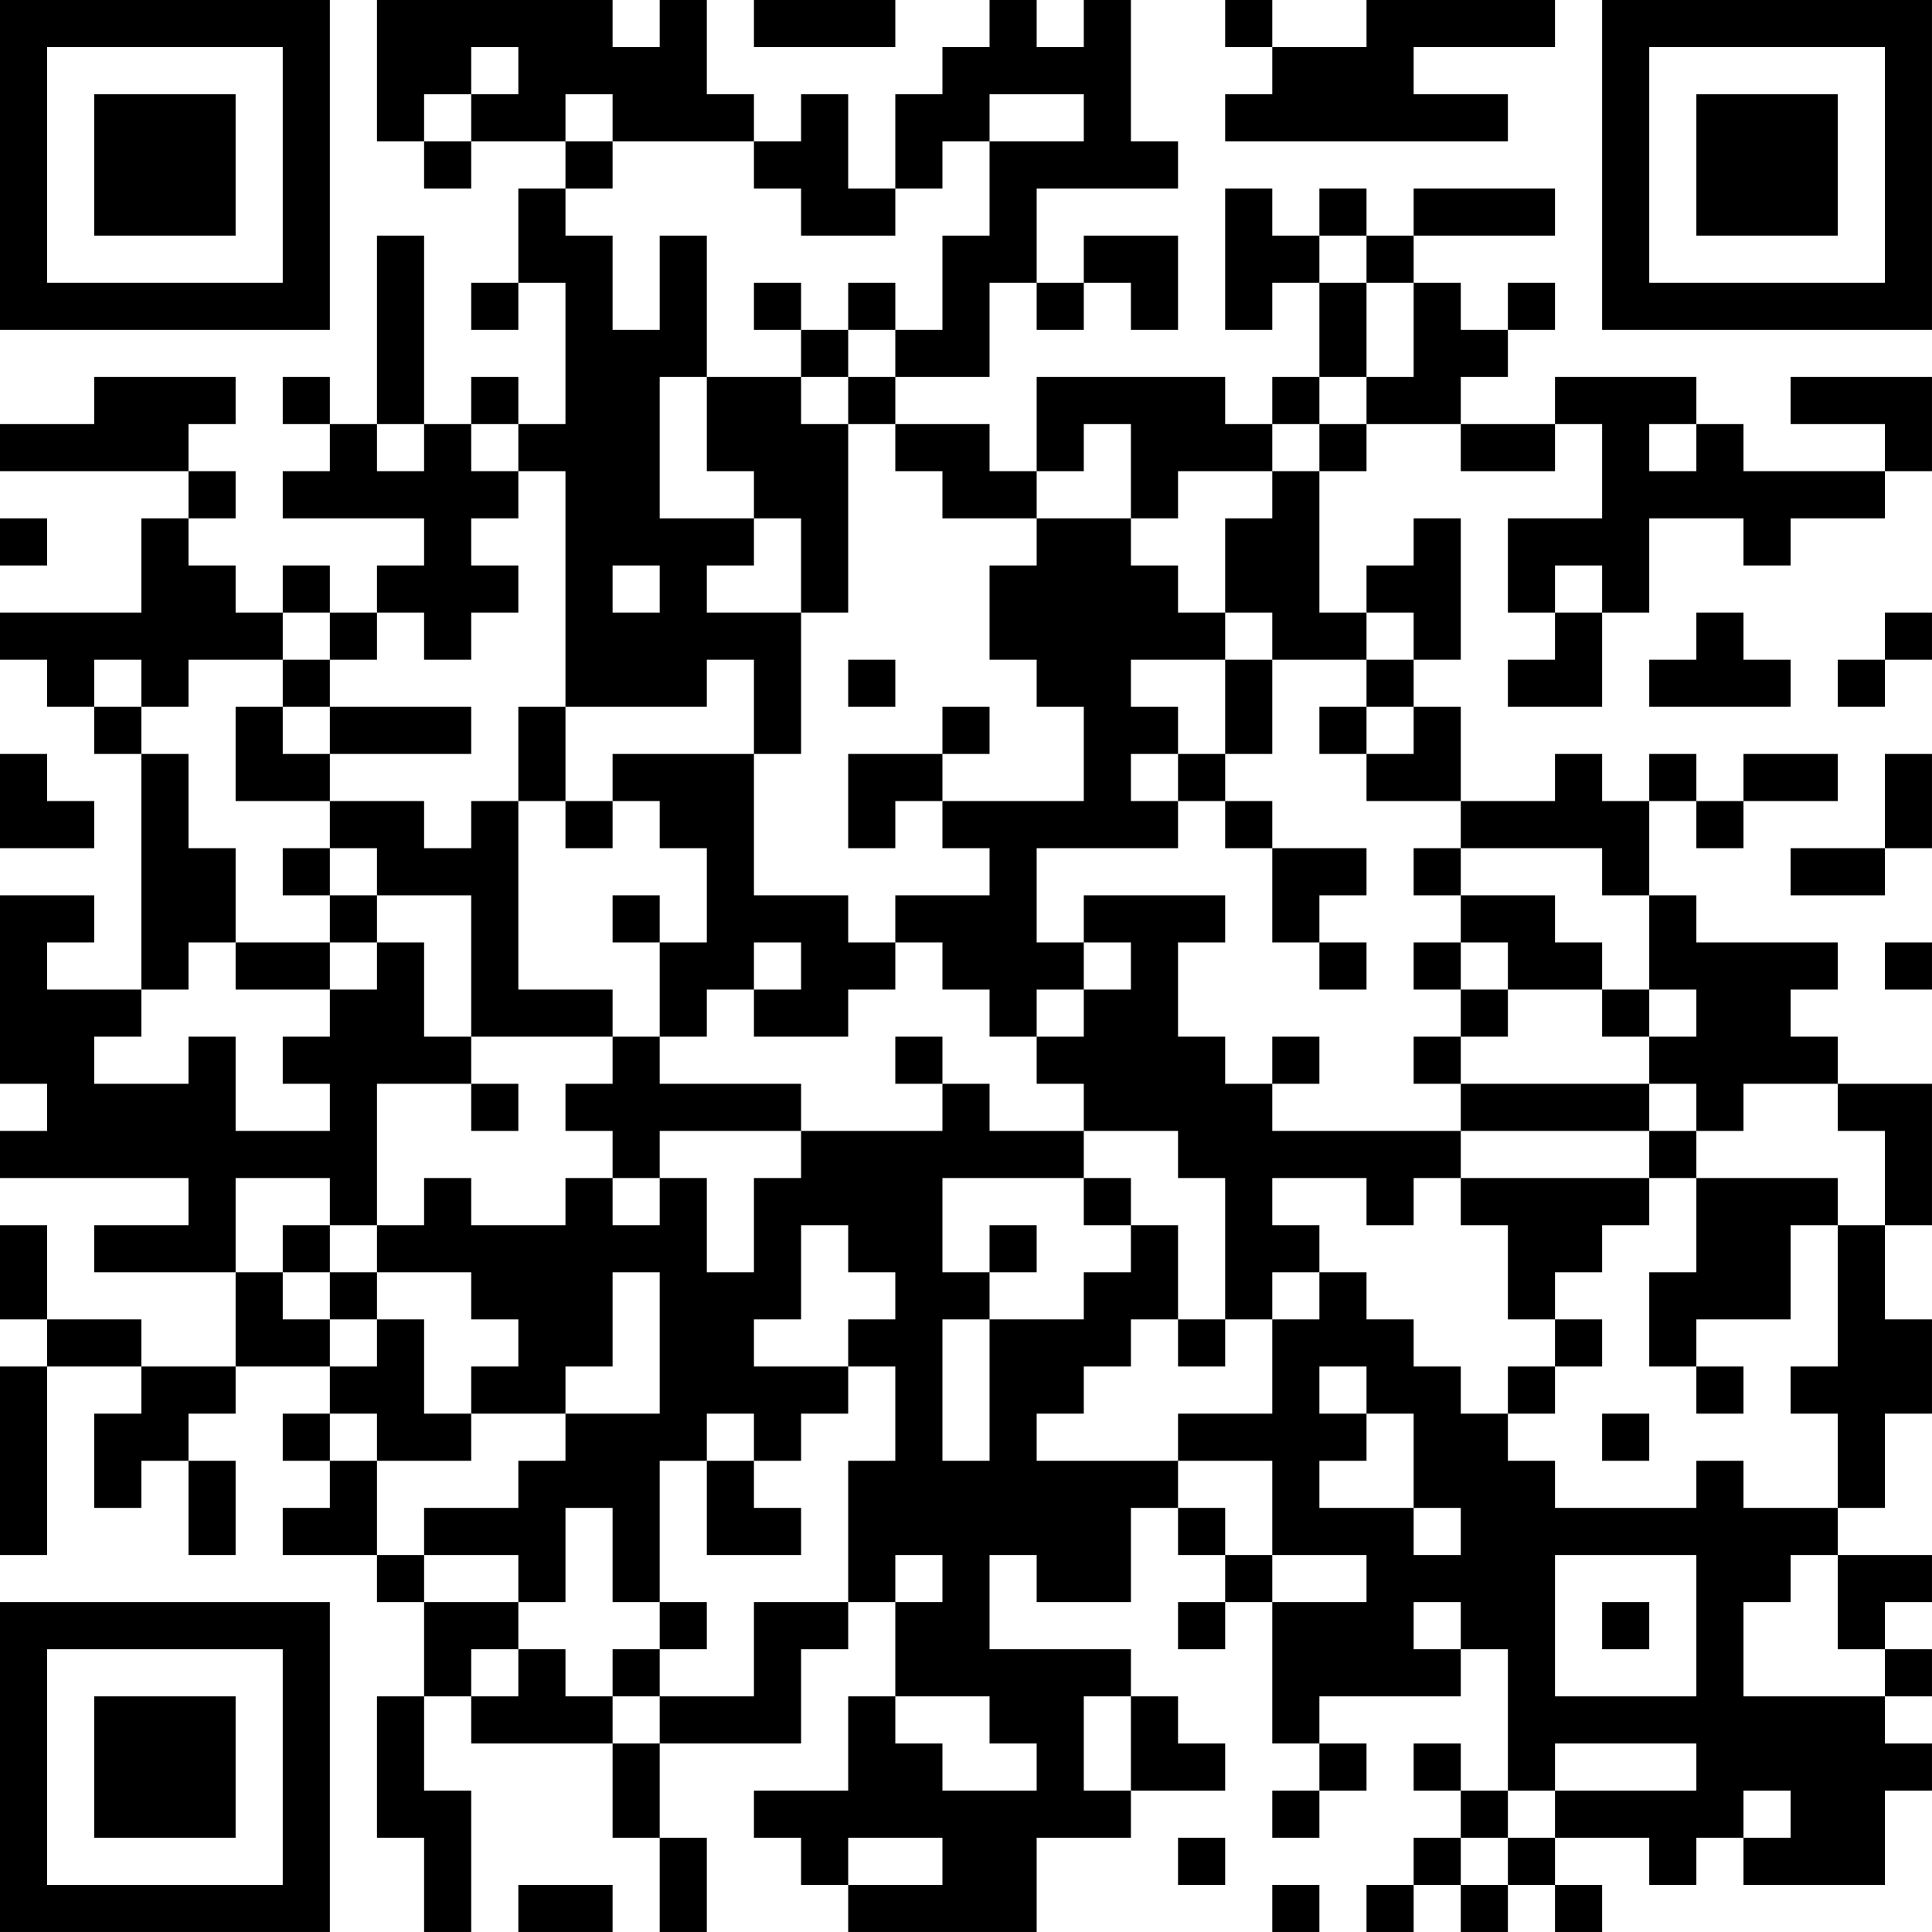 <?xml version="1.0" encoding="UTF-8"?>
<svg xmlns="http://www.w3.org/2000/svg" version="1.1" width="200" height="200" viewBox="0 0 200 200"><rect x="0" y="0" width="200" height="200" fill="#ffffff"/><g transform="scale(4.878)"><g transform="translate(0,0)"><path fill-rule="evenodd" d="M8 0L8 3L9 3L9 4L10 4L10 3L12 3L12 4L11 4L11 6L10 6L10 7L11 7L11 6L12 6L12 9L11 9L11 8L10 8L10 9L9 9L9 5L8 5L8 9L7 9L7 8L6 8L6 9L7 9L7 10L6 10L6 11L9 11L9 12L8 12L8 13L7 13L7 12L6 12L6 13L5 13L5 12L4 12L4 11L5 11L5 10L4 10L4 9L5 9L5 8L2 8L2 9L0 9L0 10L4 10L4 11L3 11L3 13L0 13L0 14L1 14L1 15L2 15L2 16L3 16L3 21L1 21L1 20L2 20L2 19L0 19L0 23L1 23L1 24L0 24L0 25L4 25L4 26L2 26L2 27L5 27L5 29L3 29L3 28L1 28L1 26L0 26L0 28L1 28L1 29L0 29L0 33L1 33L1 29L3 29L3 30L2 30L2 32L3 32L3 31L4 31L4 33L5 33L5 31L4 31L4 30L5 30L5 29L7 29L7 30L6 30L6 31L7 31L7 32L6 32L6 33L8 33L8 34L9 34L9 36L8 36L8 39L9 39L9 41L10 41L10 38L9 38L9 36L10 36L10 37L13 37L13 39L14 39L14 41L15 41L15 39L14 39L14 37L17 37L17 35L18 35L18 34L19 34L19 36L18 36L18 38L16 38L16 39L17 39L17 40L18 40L18 41L22 41L22 39L24 39L24 38L26 38L26 37L25 37L25 36L24 36L24 35L21 35L21 33L22 33L22 34L24 34L24 32L25 32L25 33L26 33L26 34L25 34L25 35L26 35L26 34L27 34L27 37L28 37L28 38L27 38L27 39L28 39L28 38L29 38L29 37L28 37L28 36L31 36L31 35L32 35L32 38L31 38L31 37L30 37L30 38L31 38L31 39L30 39L30 40L29 40L29 41L30 41L30 40L31 40L31 41L32 41L32 40L33 40L33 41L34 41L34 40L33 40L33 39L35 39L35 40L36 40L36 39L37 39L37 40L40 40L40 38L41 38L41 37L40 37L40 36L41 36L41 35L40 35L40 34L41 34L41 33L39 33L39 32L40 32L40 30L41 30L41 28L40 28L40 26L41 26L41 23L39 23L39 22L38 22L38 21L39 21L39 20L36 20L36 19L35 19L35 17L36 17L36 18L37 18L37 17L39 17L39 16L37 16L37 17L36 17L36 16L35 16L35 17L34 17L34 16L33 16L33 17L31 17L31 15L30 15L30 14L31 14L31 11L30 11L30 12L29 12L29 13L28 13L28 10L29 10L29 9L31 9L31 10L33 10L33 9L34 9L34 11L32 11L32 13L33 13L33 14L32 14L32 15L34 15L34 13L35 13L35 11L37 11L37 12L38 12L38 11L40 11L40 10L41 10L41 8L38 8L38 9L40 9L40 10L37 10L37 9L36 9L36 8L33 8L33 9L31 9L31 8L32 8L32 7L33 7L33 6L32 6L32 7L31 7L31 6L30 6L30 5L33 5L33 4L30 4L30 5L29 5L29 4L28 4L28 5L27 5L27 4L26 4L26 7L27 7L27 6L28 6L28 8L27 8L27 9L26 9L26 8L22 8L22 10L21 10L21 9L19 9L19 8L21 8L21 6L22 6L22 7L23 7L23 6L24 6L24 7L25 7L25 5L23 5L23 6L22 6L22 4L25 4L25 3L24 3L24 0L23 0L23 1L22 1L22 0L21 0L21 1L20 1L20 2L19 2L19 4L18 4L18 2L17 2L17 3L16 3L16 2L15 2L15 0L14 0L14 1L13 1L13 0ZM16 0L16 1L19 1L19 0ZM26 0L26 1L27 1L27 2L26 2L26 3L32 3L32 2L30 2L30 1L33 1L33 0L29 0L29 1L27 1L27 0ZM10 1L10 2L9 2L9 3L10 3L10 2L11 2L11 1ZM12 2L12 3L13 3L13 4L12 4L12 5L13 5L13 7L14 7L14 5L15 5L15 8L14 8L14 11L16 11L16 12L15 12L15 13L17 13L17 16L16 16L16 14L15 14L15 15L12 15L12 10L11 10L11 9L10 9L10 10L11 10L11 11L10 11L10 12L11 12L11 13L10 13L10 14L9 14L9 13L8 13L8 14L7 14L7 13L6 13L6 14L4 14L4 15L3 15L3 14L2 14L2 15L3 15L3 16L4 16L4 18L5 18L5 20L4 20L4 21L3 21L3 22L2 22L2 23L4 23L4 22L5 22L5 24L7 24L7 23L6 23L6 22L7 22L7 21L8 21L8 20L9 20L9 22L10 22L10 23L8 23L8 26L7 26L7 25L5 25L5 27L6 27L6 28L7 28L7 29L8 29L8 28L9 28L9 30L10 30L10 31L8 31L8 30L7 30L7 31L8 31L8 33L9 33L9 34L11 34L11 35L10 35L10 36L11 36L11 35L12 35L12 36L13 36L13 37L14 37L14 36L16 36L16 34L18 34L18 31L19 31L19 29L18 29L18 28L19 28L19 27L18 27L18 26L17 26L17 28L16 28L16 29L18 29L18 30L17 30L17 31L16 31L16 30L15 30L15 31L14 31L14 34L13 34L13 32L12 32L12 34L11 34L11 33L9 33L9 32L11 32L11 31L12 31L12 30L14 30L14 27L13 27L13 29L12 29L12 30L10 30L10 29L11 29L11 28L10 28L10 27L8 27L8 26L9 26L9 25L10 25L10 26L12 26L12 25L13 25L13 26L14 26L14 25L15 25L15 27L16 27L16 25L17 25L17 24L20 24L20 23L21 23L21 24L23 24L23 25L20 25L20 27L21 27L21 28L20 28L20 31L21 31L21 28L23 28L23 27L24 27L24 26L25 26L25 28L24 28L24 29L23 29L23 30L22 30L22 31L25 31L25 32L26 32L26 33L27 33L27 34L29 34L29 33L27 33L27 31L25 31L25 30L27 30L27 28L28 28L28 27L29 27L29 28L30 28L30 29L31 29L31 30L32 30L32 31L33 31L33 32L36 32L36 31L37 31L37 32L39 32L39 30L38 30L38 29L39 29L39 26L40 26L40 24L39 24L39 23L37 23L37 24L36 24L36 23L35 23L35 22L36 22L36 21L35 21L35 19L34 19L34 18L31 18L31 17L29 17L29 16L30 16L30 15L29 15L29 14L30 14L30 13L29 13L29 14L27 14L27 13L26 13L26 11L27 11L27 10L28 10L28 9L29 9L29 8L30 8L30 6L29 6L29 5L28 5L28 6L29 6L29 8L28 8L28 9L27 9L27 10L25 10L25 11L24 11L24 9L23 9L23 10L22 10L22 11L20 11L20 10L19 10L19 9L18 9L18 8L19 8L19 7L20 7L20 5L21 5L21 3L23 3L23 2L21 2L21 3L20 3L20 4L19 4L19 5L17 5L17 4L16 4L16 3L13 3L13 2ZM16 6L16 7L17 7L17 8L15 8L15 10L16 10L16 11L17 11L17 13L18 13L18 9L17 9L17 8L18 8L18 7L19 7L19 6L18 6L18 7L17 7L17 6ZM8 9L8 10L9 10L9 9ZM35 9L35 10L36 10L36 9ZM0 11L0 12L1 12L1 11ZM22 11L22 12L21 12L21 14L22 14L22 15L23 15L23 17L20 17L20 16L21 16L21 15L20 15L20 16L18 16L18 18L19 18L19 17L20 17L20 18L21 18L21 19L19 19L19 20L18 20L18 19L16 19L16 16L13 16L13 17L12 17L12 15L11 15L11 17L10 17L10 18L9 18L9 17L7 17L7 16L10 16L10 15L7 15L7 14L6 14L6 15L5 15L5 17L7 17L7 18L6 18L6 19L7 19L7 20L5 20L5 21L7 21L7 20L8 20L8 19L10 19L10 22L13 22L13 23L12 23L12 24L13 24L13 25L14 25L14 24L17 24L17 23L14 23L14 22L15 22L15 21L16 21L16 22L18 22L18 21L19 21L19 20L20 20L20 21L21 21L21 22L22 22L22 23L23 23L23 24L25 24L25 25L26 25L26 28L25 28L25 29L26 29L26 28L27 28L27 27L28 27L28 26L27 26L27 25L29 25L29 26L30 26L30 25L31 25L31 26L32 26L32 28L33 28L33 29L32 29L32 30L33 30L33 29L34 29L34 28L33 28L33 27L34 27L34 26L35 26L35 25L36 25L36 27L35 27L35 29L36 29L36 30L37 30L37 29L36 29L36 28L38 28L38 26L39 26L39 25L36 25L36 24L35 24L35 23L31 23L31 22L32 22L32 21L34 21L34 22L35 22L35 21L34 21L34 20L33 20L33 19L31 19L31 18L30 18L30 19L31 19L31 20L30 20L30 21L31 21L31 22L30 22L30 23L31 23L31 24L27 24L27 23L28 23L28 22L27 22L27 23L26 23L26 22L25 22L25 20L26 20L26 19L23 19L23 20L22 20L22 18L25 18L25 17L26 17L26 18L27 18L27 20L28 20L28 21L29 21L29 20L28 20L28 19L29 19L29 18L27 18L27 17L26 17L26 16L27 16L27 14L26 14L26 13L25 13L25 12L24 12L24 11ZM13 12L13 13L14 13L14 12ZM33 12L33 13L34 13L34 12ZM36 13L36 14L35 14L35 15L38 15L38 14L37 14L37 13ZM40 13L40 14L39 14L39 15L40 15L40 14L41 14L41 13ZM18 14L18 15L19 15L19 14ZM24 14L24 15L25 15L25 16L24 16L24 17L25 17L25 16L26 16L26 14ZM6 15L6 16L7 16L7 15ZM28 15L28 16L29 16L29 15ZM0 16L0 18L2 18L2 17L1 17L1 16ZM40 16L40 18L38 18L38 19L40 19L40 18L41 18L41 16ZM11 17L11 21L13 21L13 22L14 22L14 20L15 20L15 18L14 18L14 17L13 17L13 18L12 18L12 17ZM7 18L7 19L8 19L8 18ZM13 19L13 20L14 20L14 19ZM16 20L16 21L17 21L17 20ZM23 20L23 21L22 21L22 22L23 22L23 21L24 21L24 20ZM31 20L31 21L32 21L32 20ZM40 20L40 21L41 21L41 20ZM19 22L19 23L20 23L20 22ZM10 23L10 24L11 24L11 23ZM31 24L31 25L35 25L35 24ZM23 25L23 26L24 26L24 25ZM6 26L6 27L7 27L7 28L8 28L8 27L7 27L7 26ZM21 26L21 27L22 27L22 26ZM28 29L28 30L29 30L29 31L28 31L28 32L30 32L30 33L31 33L31 32L30 32L30 30L29 30L29 29ZM34 30L34 31L35 31L35 30ZM15 31L15 33L17 33L17 32L16 32L16 31ZM19 33L19 34L20 34L20 33ZM33 33L33 36L36 36L36 33ZM38 33L38 34L37 34L37 36L40 36L40 35L39 35L39 33ZM14 34L14 35L13 35L13 36L14 36L14 35L15 35L15 34ZM30 34L30 35L31 35L31 34ZM34 34L34 35L35 35L35 34ZM19 36L19 37L20 37L20 38L22 38L22 37L21 37L21 36ZM23 36L23 38L24 38L24 36ZM33 37L33 38L32 38L32 39L31 39L31 40L32 40L32 39L33 39L33 38L36 38L36 37ZM37 38L37 39L38 39L38 38ZM18 39L18 40L20 40L20 39ZM25 39L25 40L26 40L26 39ZM11 40L11 41L13 41L13 40ZM27 40L27 41L28 41L28 40ZM0 0L0 7L7 7L7 0ZM1 1L1 6L6 6L6 1ZM2 2L2 5L5 5L5 2ZM34 0L34 7L41 7L41 0ZM35 1L35 6L40 6L40 1ZM36 2L36 5L39 5L39 2ZM0 34L0 41L7 41L7 34ZM1 35L1 40L6 40L6 35ZM2 36L2 39L5 39L5 36Z" fill="#000000"/></g></g></svg>
